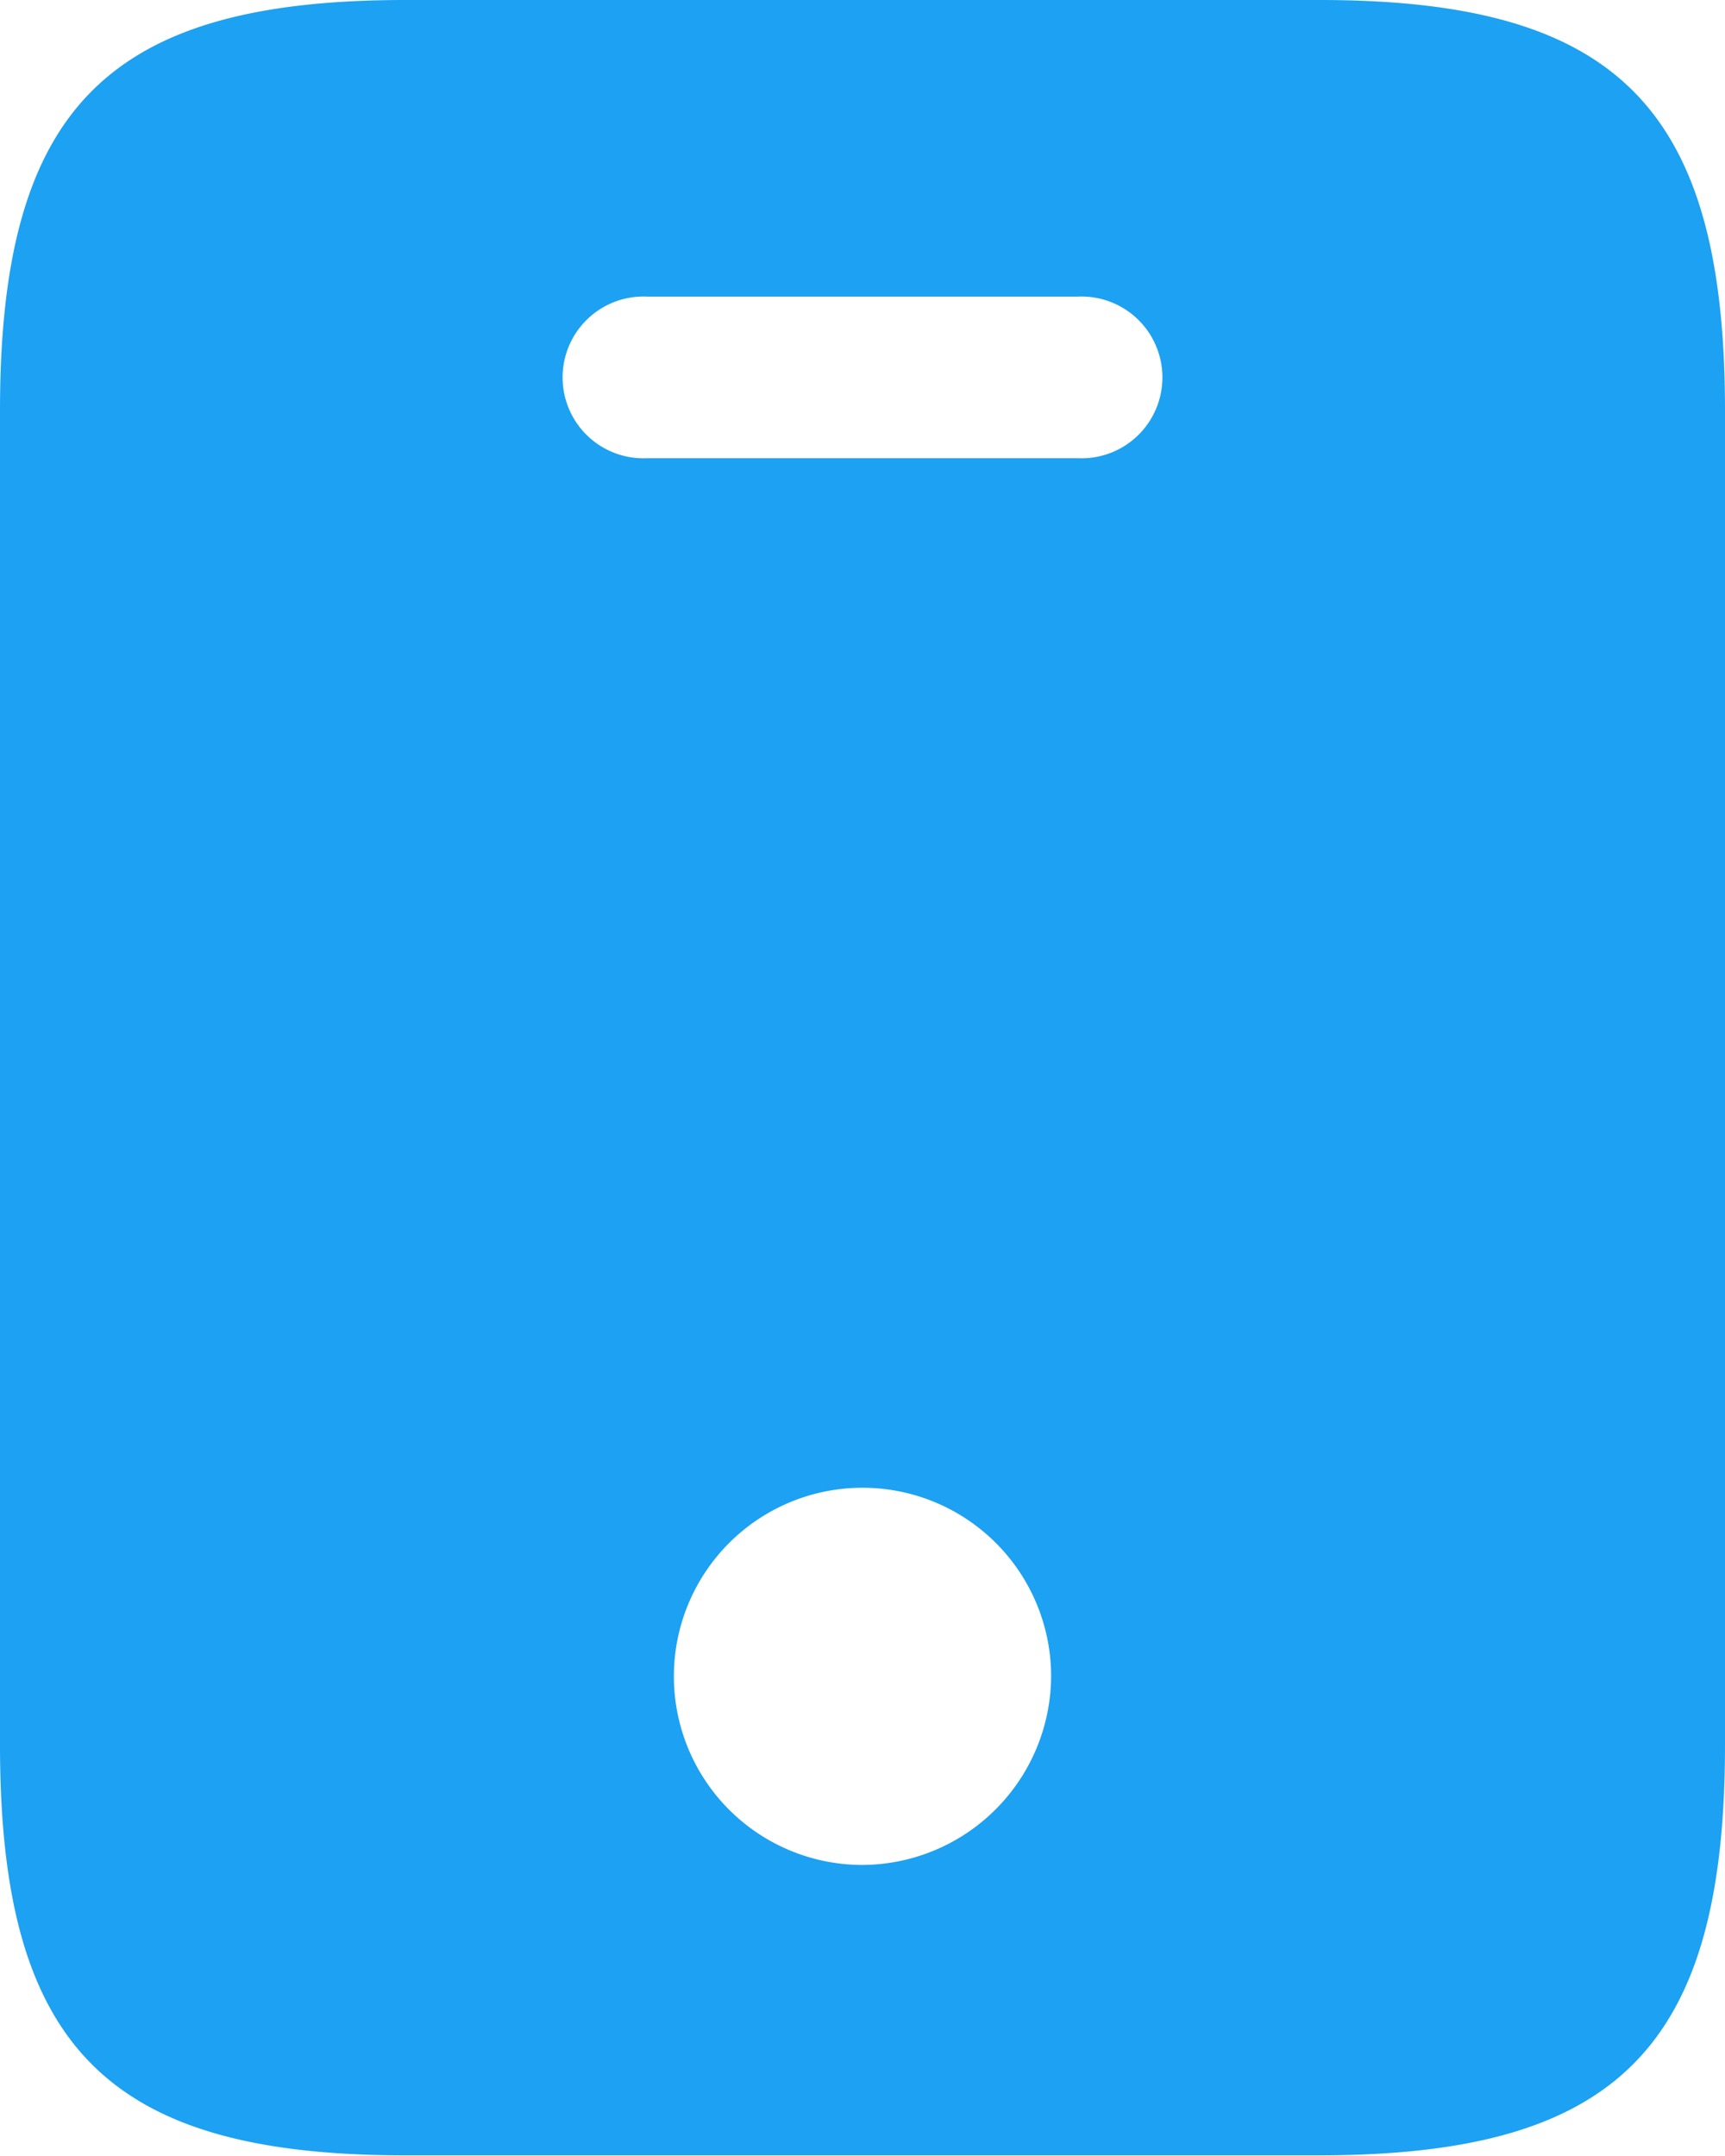 <svg xmlns="http://www.w3.org/2000/svg" viewBox="0 0 11.962 14.952">
    <g transform="translate(-106.99 -383.495)">
        <g transform="translate(104 382)">
            <path d="M9.151,0H2.811C.748,0,0,.748,0,2.848V12.1c0,2.1.748,2.848,2.811,2.848H9.143c2.071,0,2.819-.748,2.819-2.848V2.848C11.962.748,11.214,0,9.151,0ZM5.981,12.934a1.308,1.308,0,1,1,1.308-1.308A1.315,1.315,0,0,1,5.981,12.934Zm1.5-9.756H4.486a.561.561,0,1,1,0-1.121h2.99a.561.561,0,1,1,0,1.121Z"
                  transform="translate(2.99 1.495)" fill="#1da1f2"/>
        </g>
    </g>
</svg>